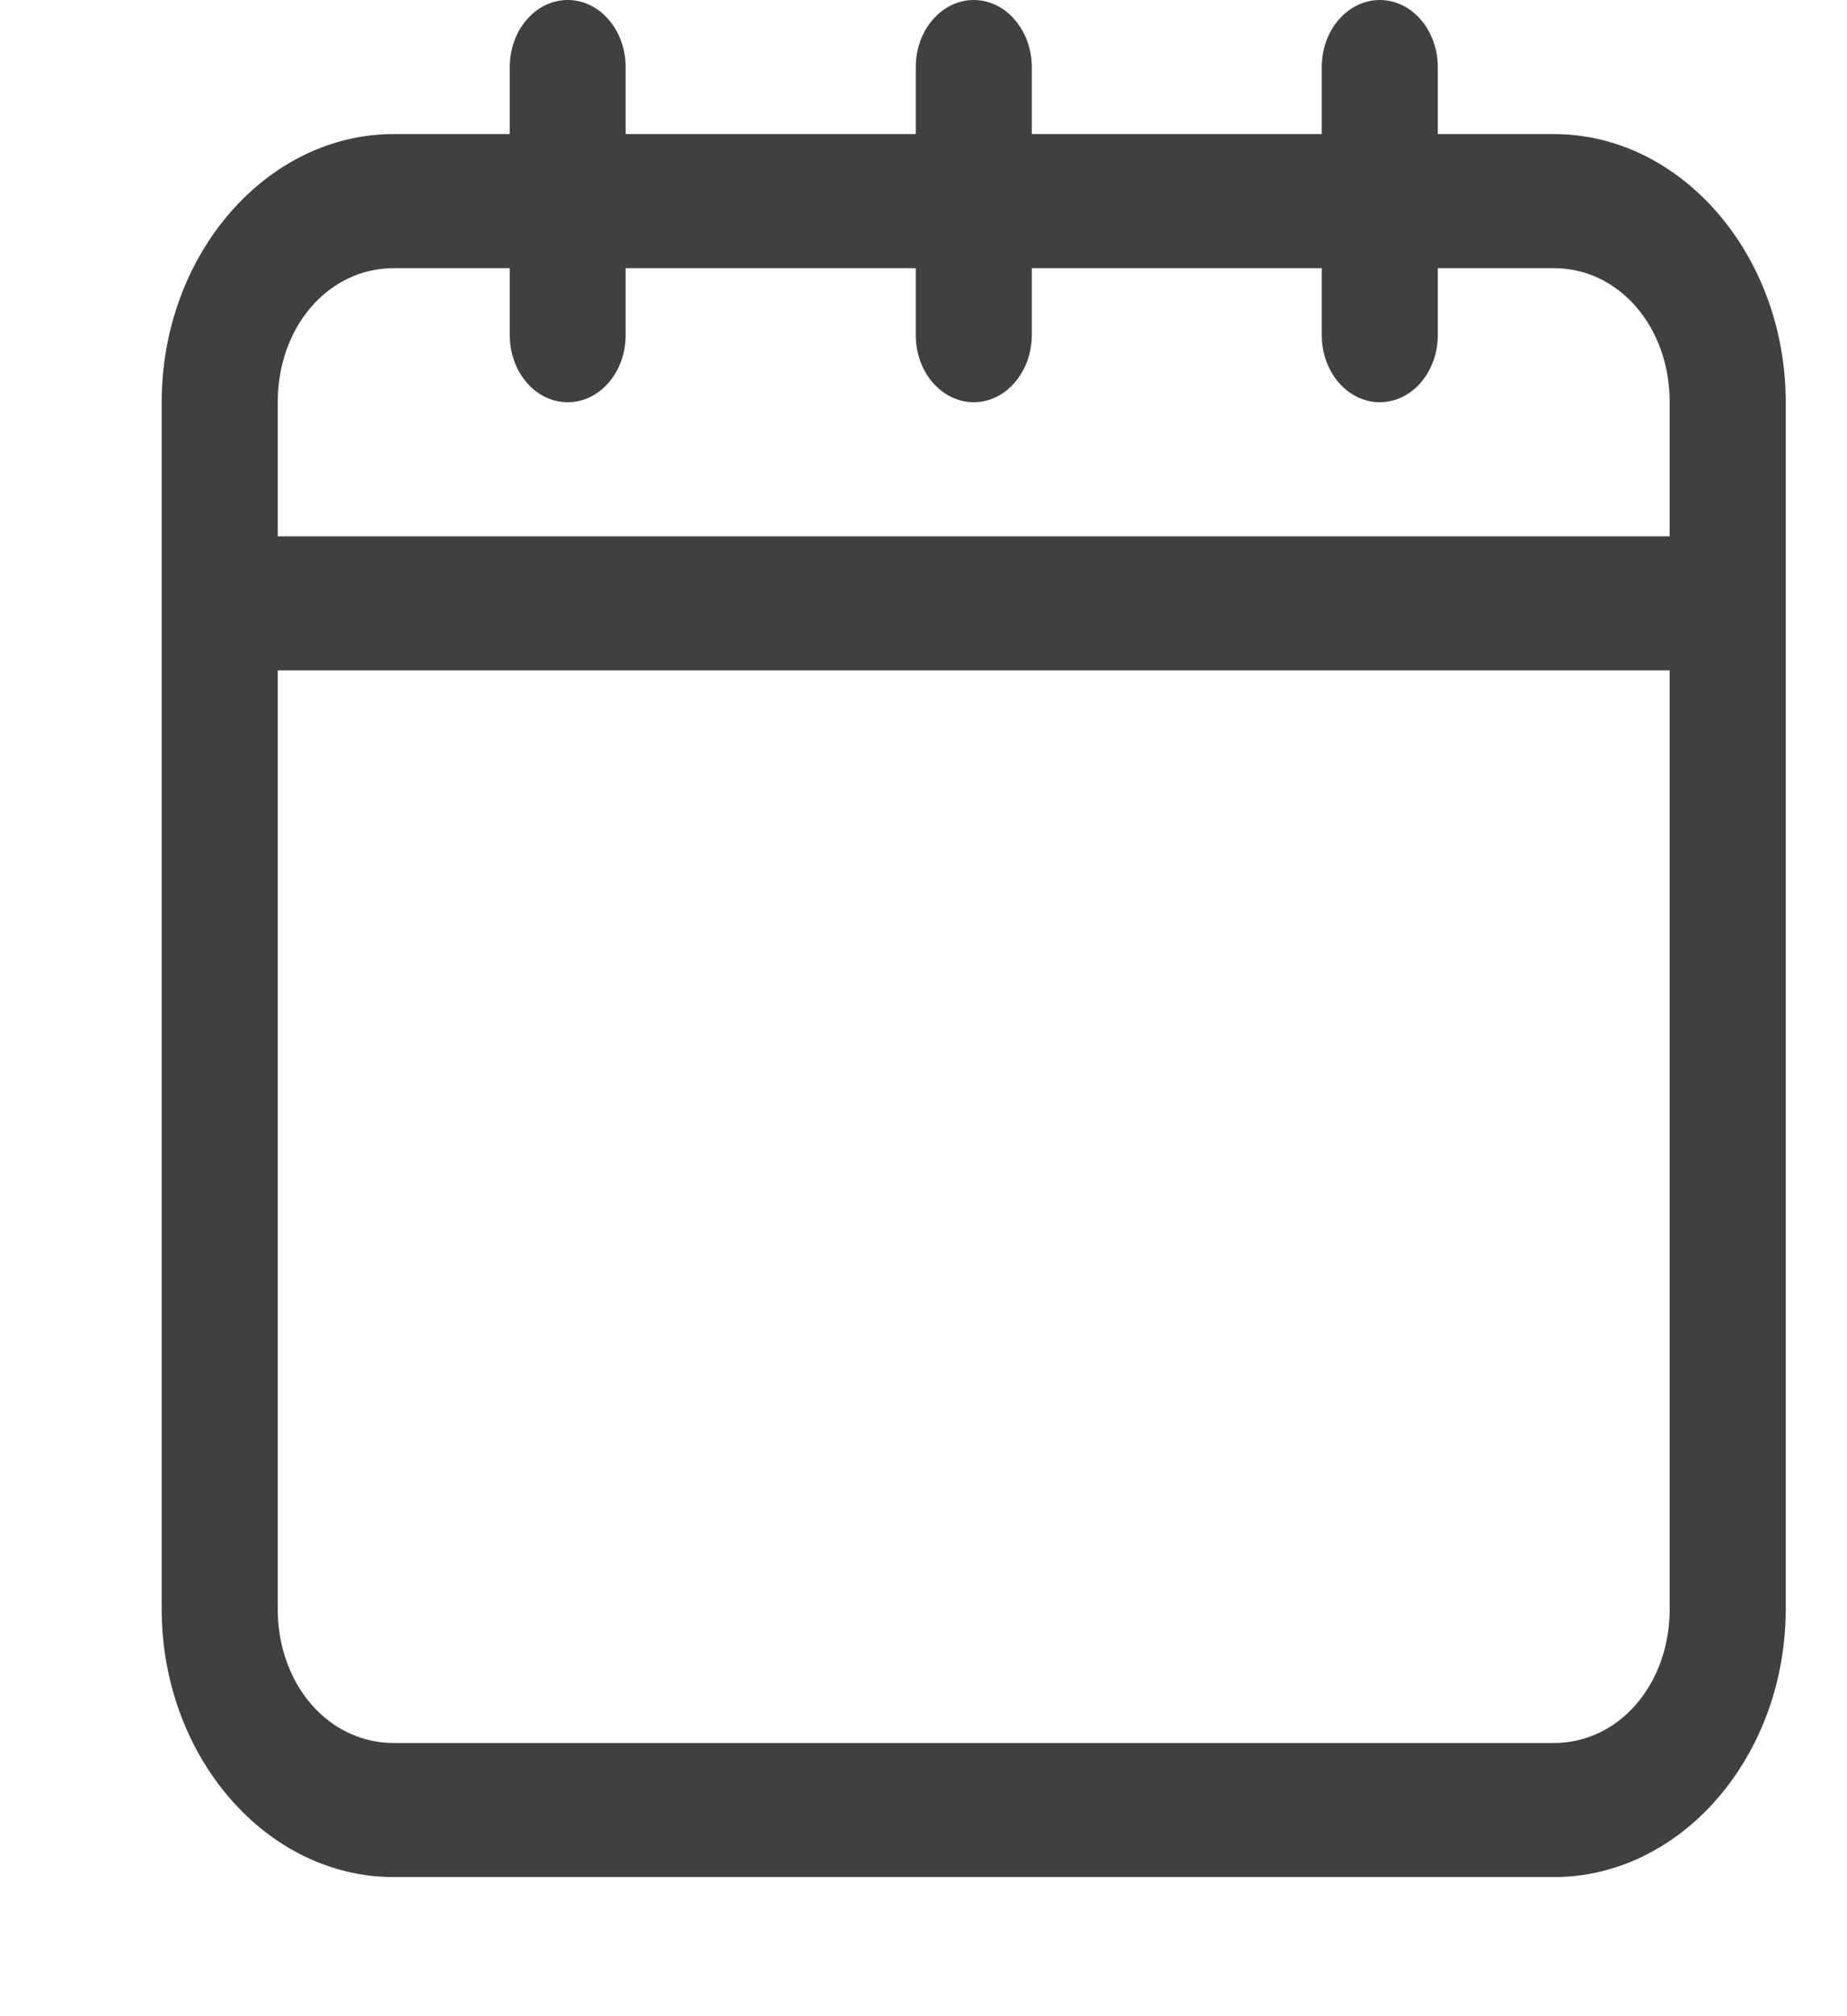 <svg width="11" height="12" viewBox="0 0 11 12" fill="none" xmlns="http://www.w3.org/2000/svg">
<path d="M3.381 0C3.289 0 3.201 0.042 3.137 0.117C3.072 0.192 3.036 0.293 3.036 0.399V0.798H2.345C1.585 0.798 0.963 1.517 0.963 2.394V9.576C0.963 10.454 1.585 11.172 2.345 11.172H9.254C10.013 11.172 10.635 10.454 10.635 9.576V2.394C10.635 1.517 10.013 0.798 9.254 0.798H8.563V0.399C8.563 0.293 8.526 0.192 8.462 0.117C8.397 0.042 8.309 0 8.217 0C8.126 0 8.038 0.042 7.973 0.117C7.908 0.192 7.872 0.293 7.872 0.399V0.798H6.145V0.399C6.145 0.293 6.108 0.192 6.043 0.117C5.979 0.042 5.891 0 5.799 0C5.708 0 5.62 0.042 5.555 0.117C5.49 0.192 5.454 0.293 5.454 0.399V0.798H3.726V0.399C3.726 0.293 3.69 0.192 3.625 0.117C3.561 0.042 3.473 0 3.381 0ZM2.345 1.596H3.036V1.995C3.036 2.101 3.072 2.202 3.137 2.277C3.201 2.352 3.289 2.394 3.381 2.394C3.473 2.394 3.561 2.352 3.625 2.277C3.69 2.202 3.726 2.101 3.726 1.995V1.596H5.454V1.995C5.454 2.101 5.49 2.202 5.555 2.277C5.62 2.352 5.708 2.394 5.799 2.394C5.891 2.394 5.979 2.352 6.043 2.277C6.108 2.202 6.145 2.101 6.145 1.995V1.596H7.872V1.995C7.872 2.101 7.908 2.202 7.973 2.277C8.038 2.352 8.126 2.394 8.217 2.394C8.309 2.394 8.397 2.352 8.462 2.277C8.526 2.202 8.563 2.101 8.563 1.995V1.596H9.254C9.642 1.596 9.944 1.945 9.944 2.394V3.192H1.654V2.394C1.654 1.945 1.956 1.596 2.345 1.596ZM1.654 3.99H9.944V9.576C9.944 10.025 9.642 10.374 9.254 10.374H2.345C1.956 10.374 1.654 10.025 1.654 9.576V3.99Z" fill="#404040"/>
</svg>
